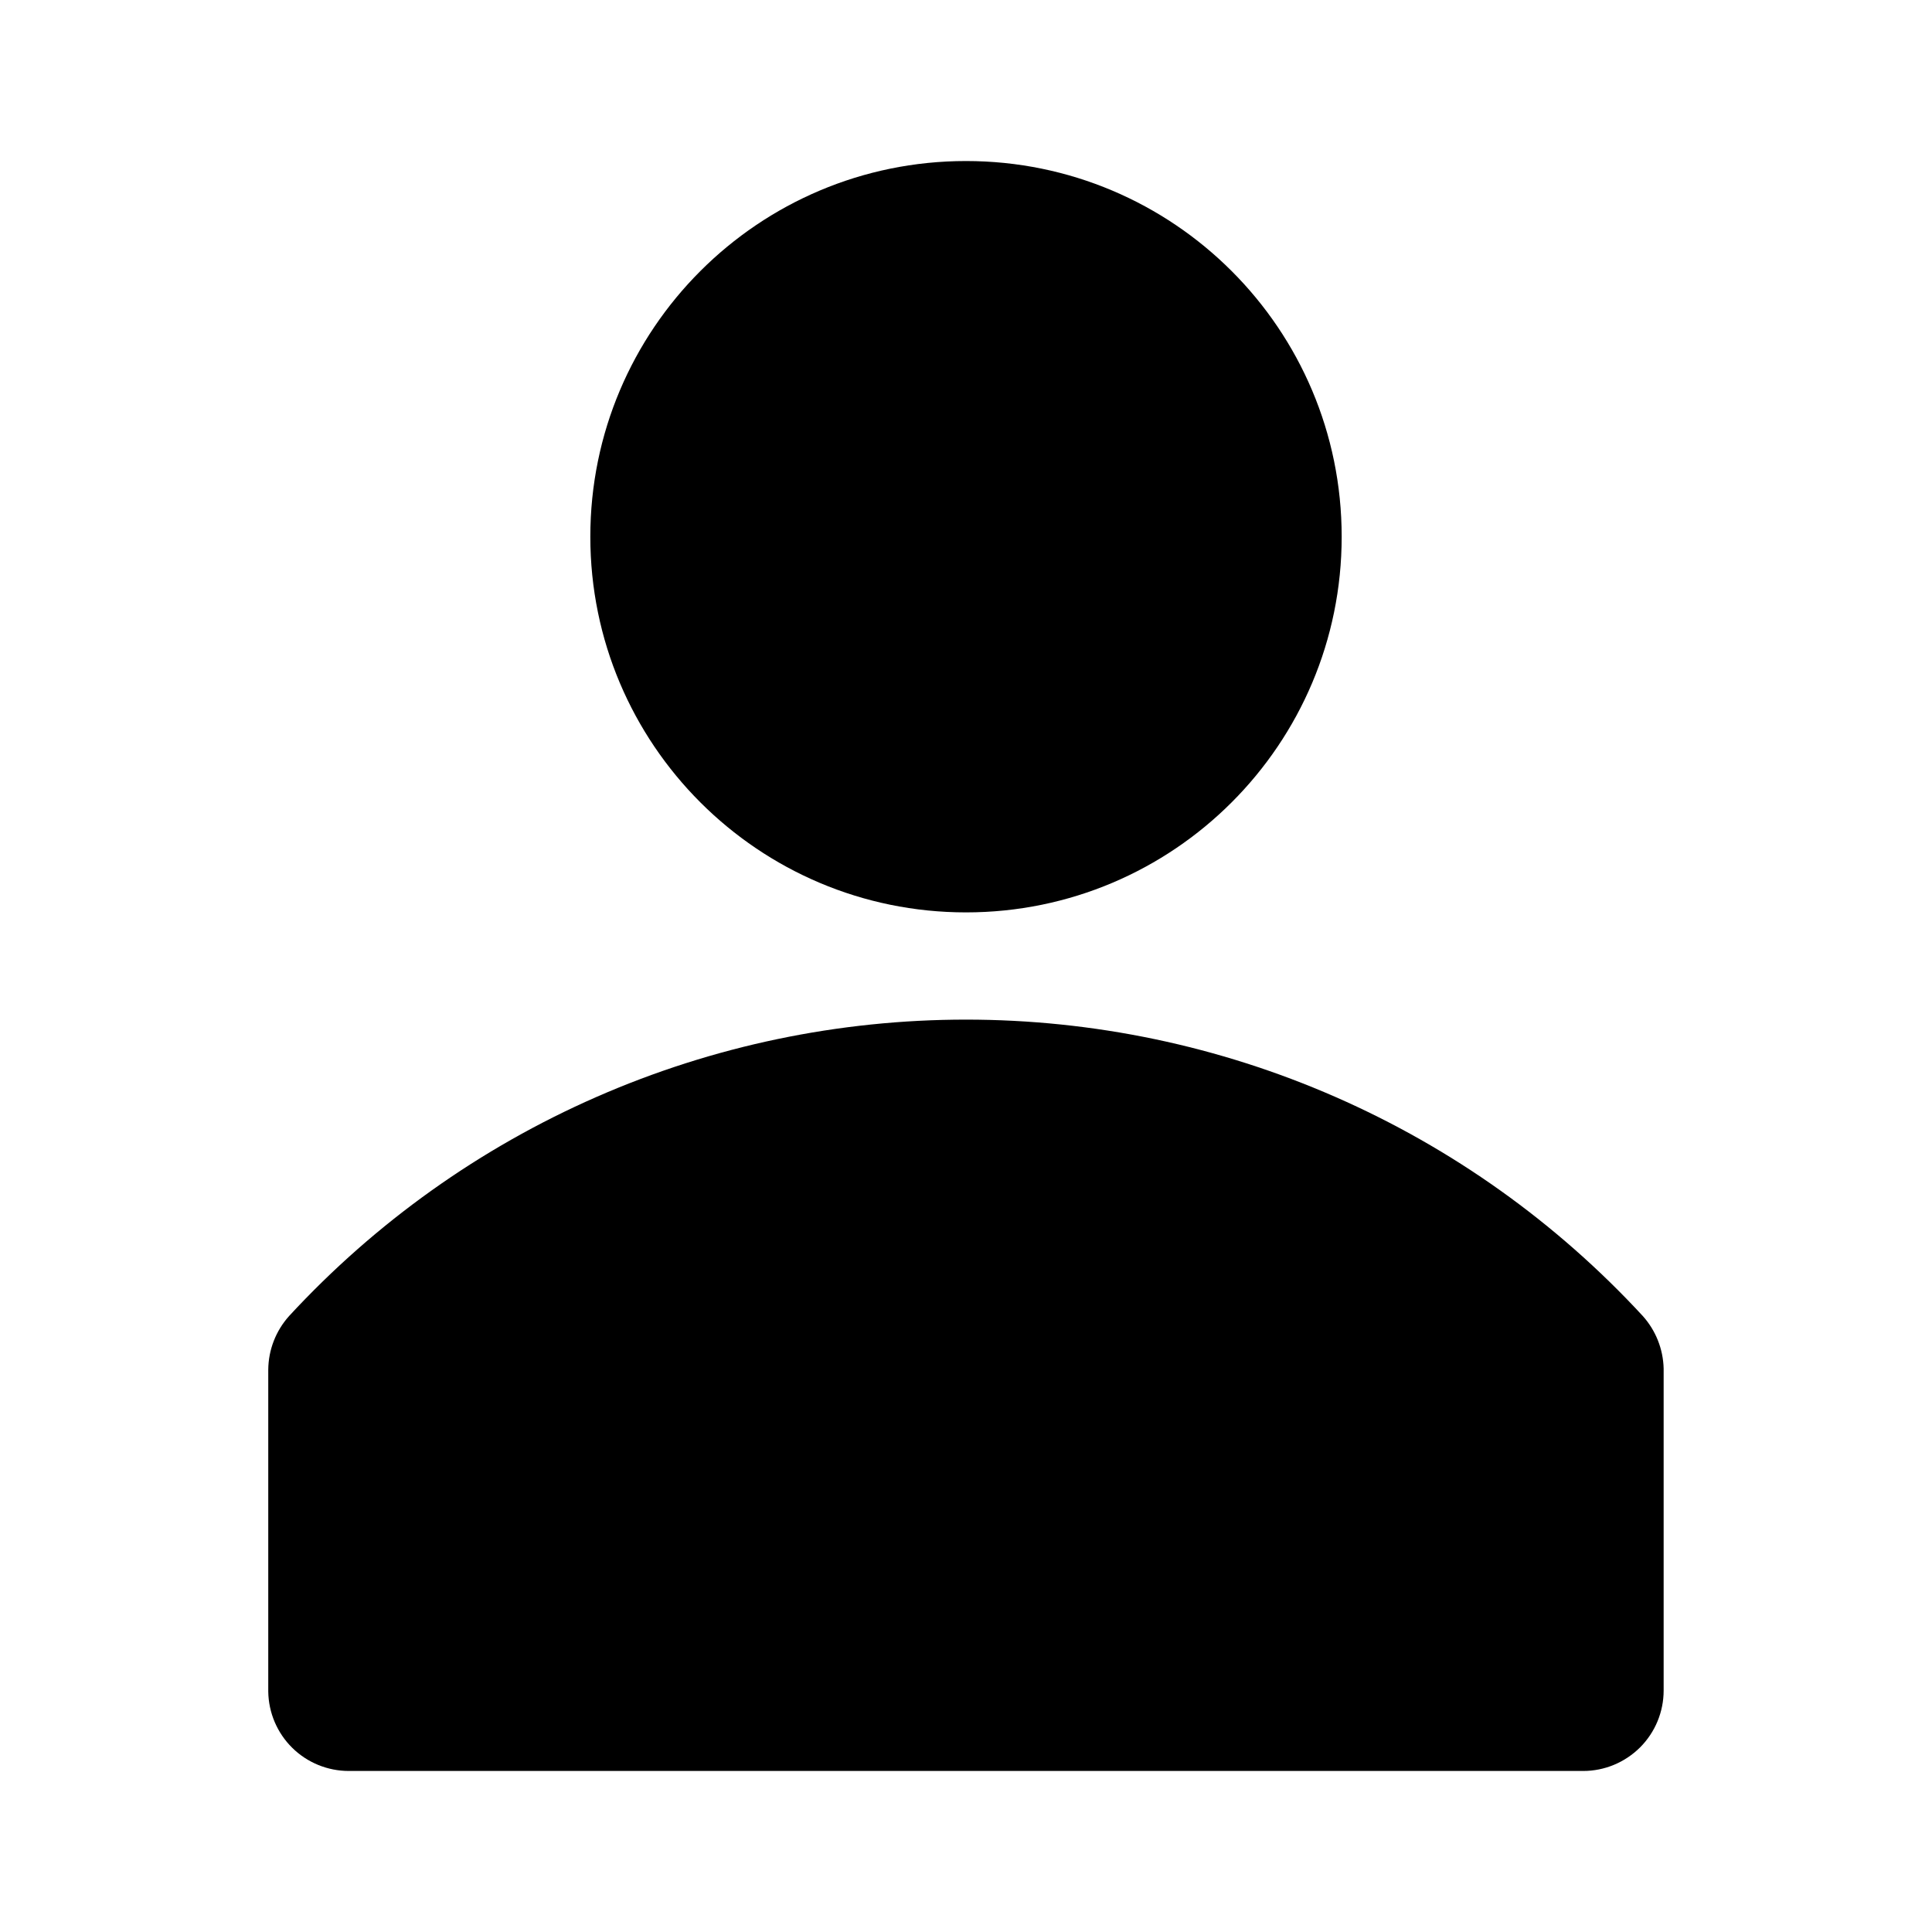 <svg viewBox="0 0 20 20" fill="none" xmlns="http://www.w3.org/2000/svg">
<path d="M17.005 13.622C16.112 12.655 15.029 11.883 13.823 11.355C12.618 10.827 11.316 10.555 10 10.555C8.683 10.555 7.381 10.827 6.176 11.355C4.97 11.883 3.887 12.655 2.994 13.622C2.856 13.775 2.779 13.972 2.777 14.178V17.511C2.78 17.73 2.869 17.939 3.025 18.093C3.181 18.247 3.392 18.333 3.611 18.333H16.389C16.61 18.333 16.821 18.245 16.978 18.089C17.134 17.933 17.222 17.721 17.222 17.5V14.167C17.217 13.965 17.14 13.772 17.005 13.622Z" fill="currentColor"/>
<path d="M10 9.445C12.148 9.445 13.889 7.704 13.889 5.556C13.889 3.408 12.148 1.667 10 1.667C7.852 1.667 6.111 3.408 6.111 5.556C6.111 7.704 7.852 9.445 10 9.445Z" fill="currentColor"/>
</svg>
